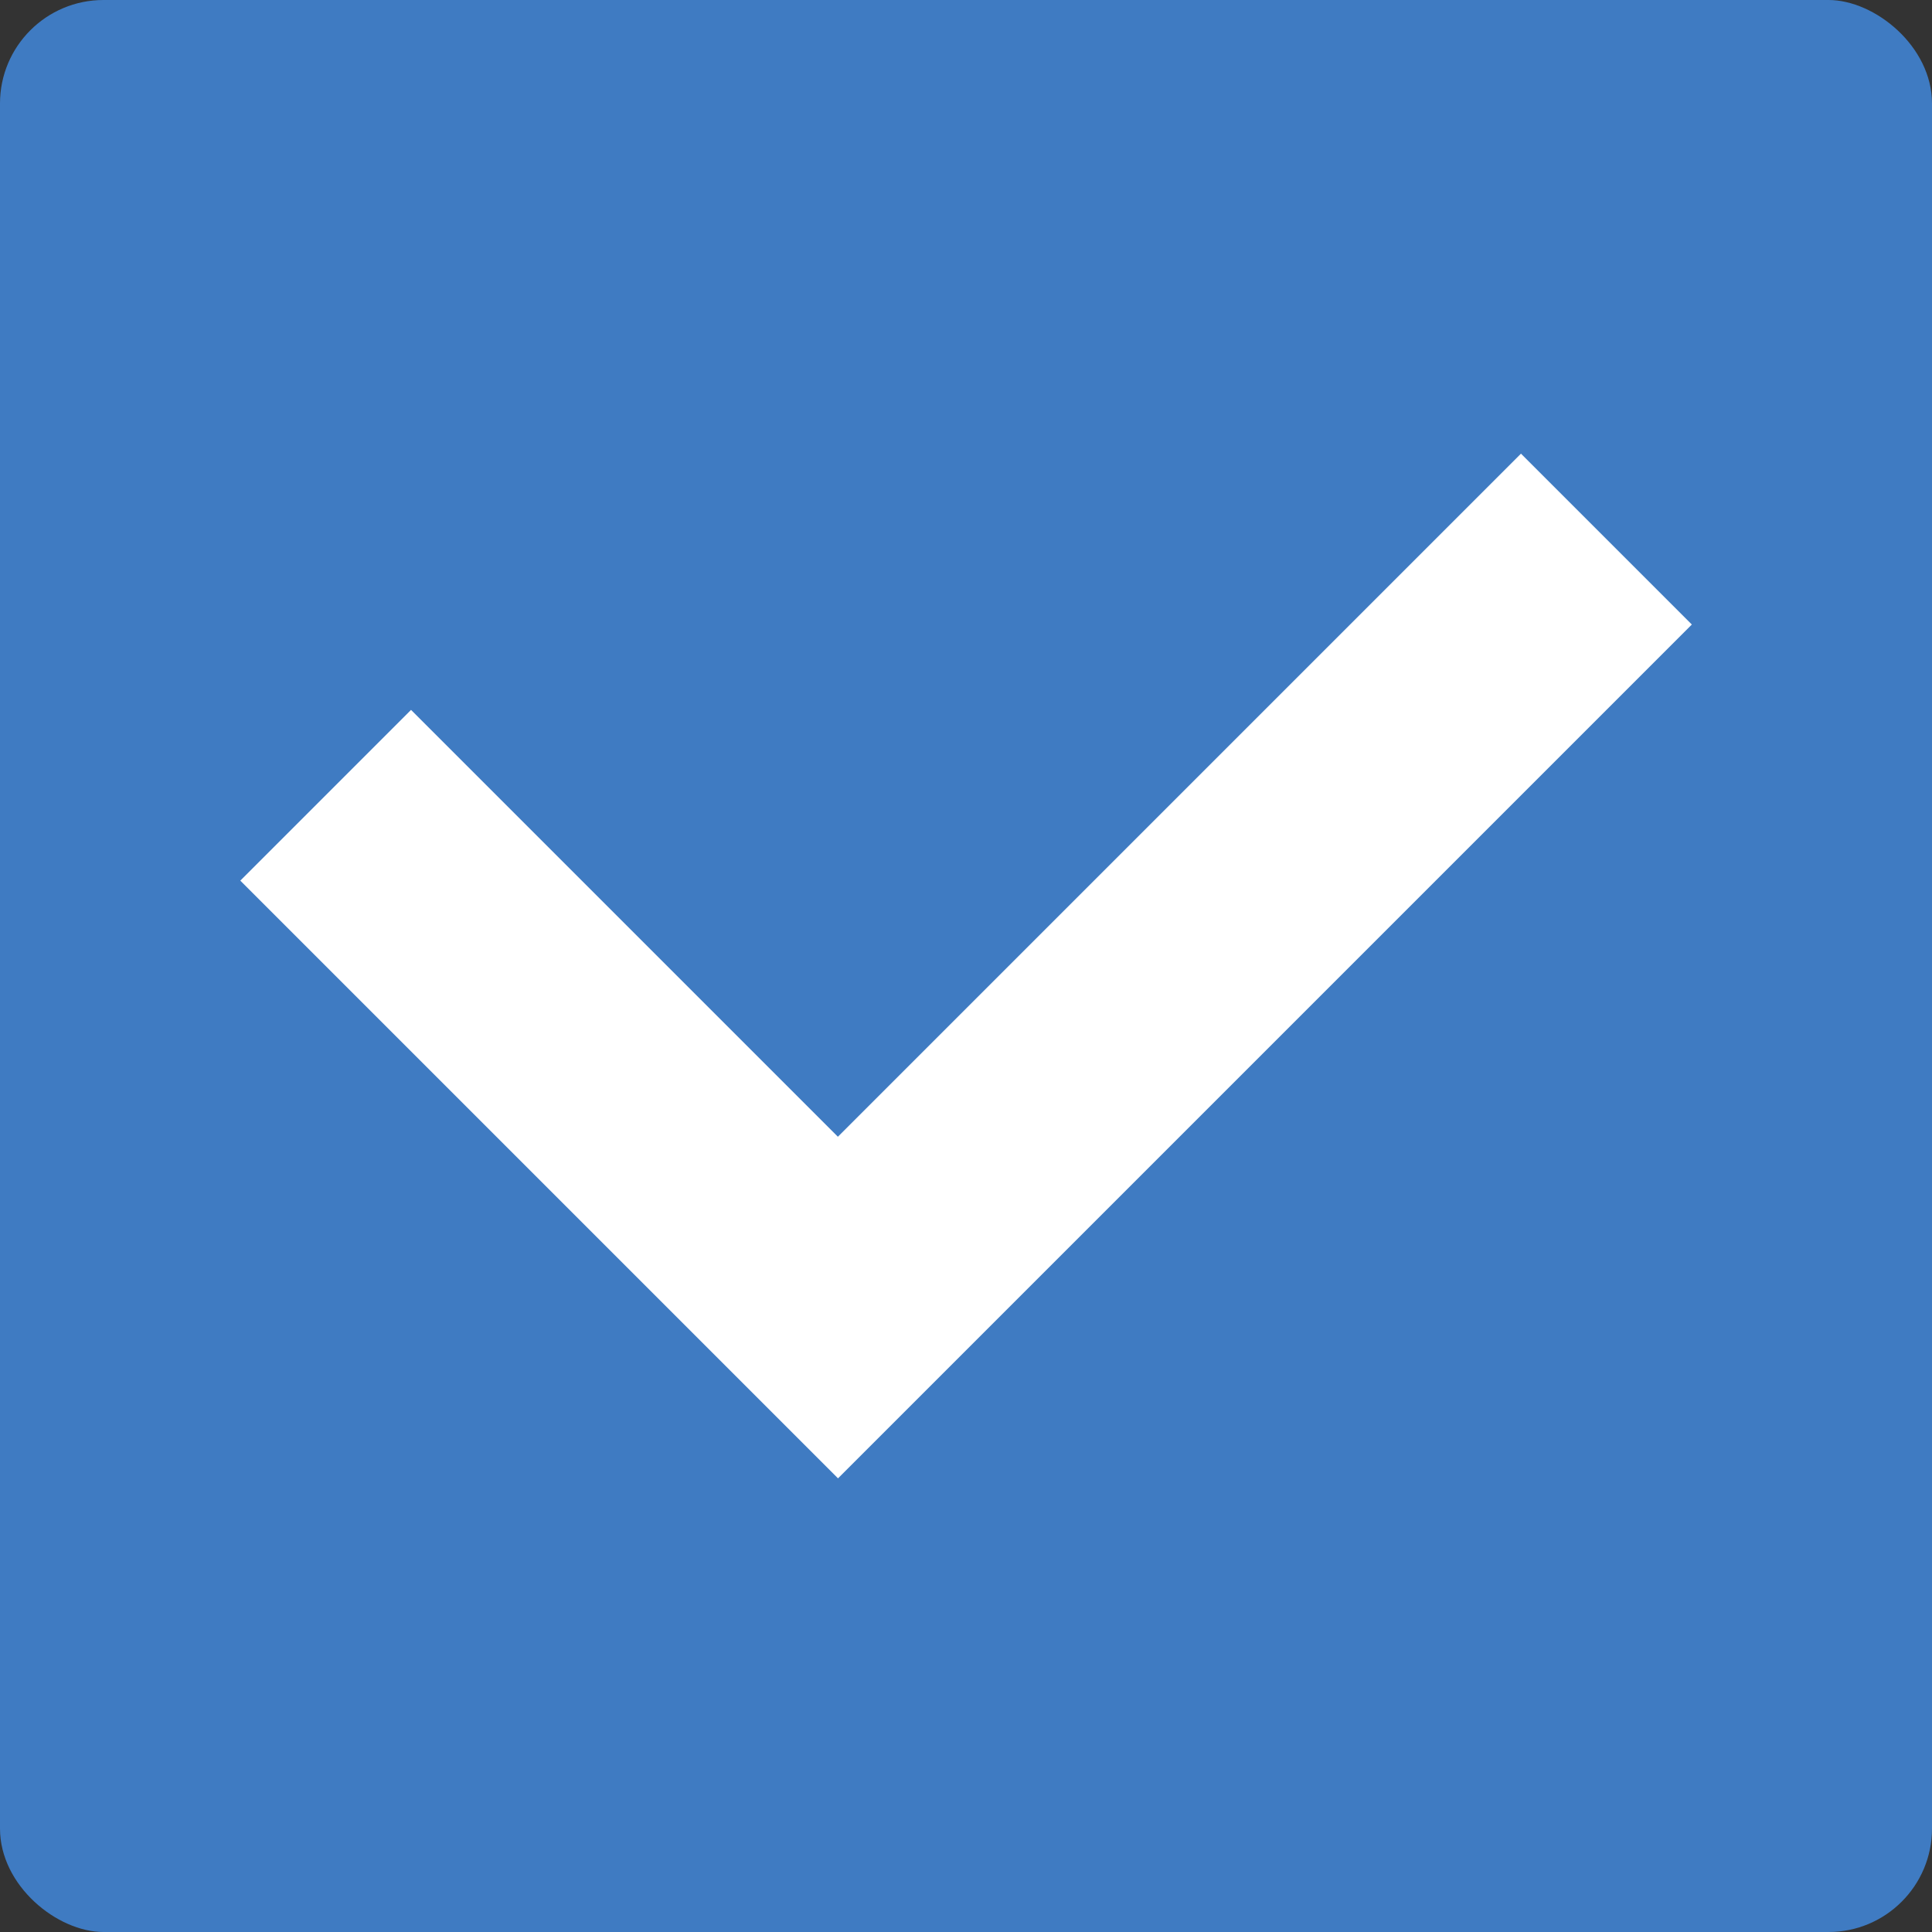 <svg height="16" width="16" xmlns="http://www.w3.org/2000/svg"><rect width="100%" height="100%" fill="#333333" stroke="none"/><rect fill="#3f7bc2" height="16" rx=".857" transform="matrix(0 -1 -1 0 0 0)" width="16" x="-16" y="-16"/><path d="m12.596 3.757-5.657 5.657-3.535-3.535-1.414 1.414 4.95 4.95 7.071-7.071z" fill="#fff"/></svg>